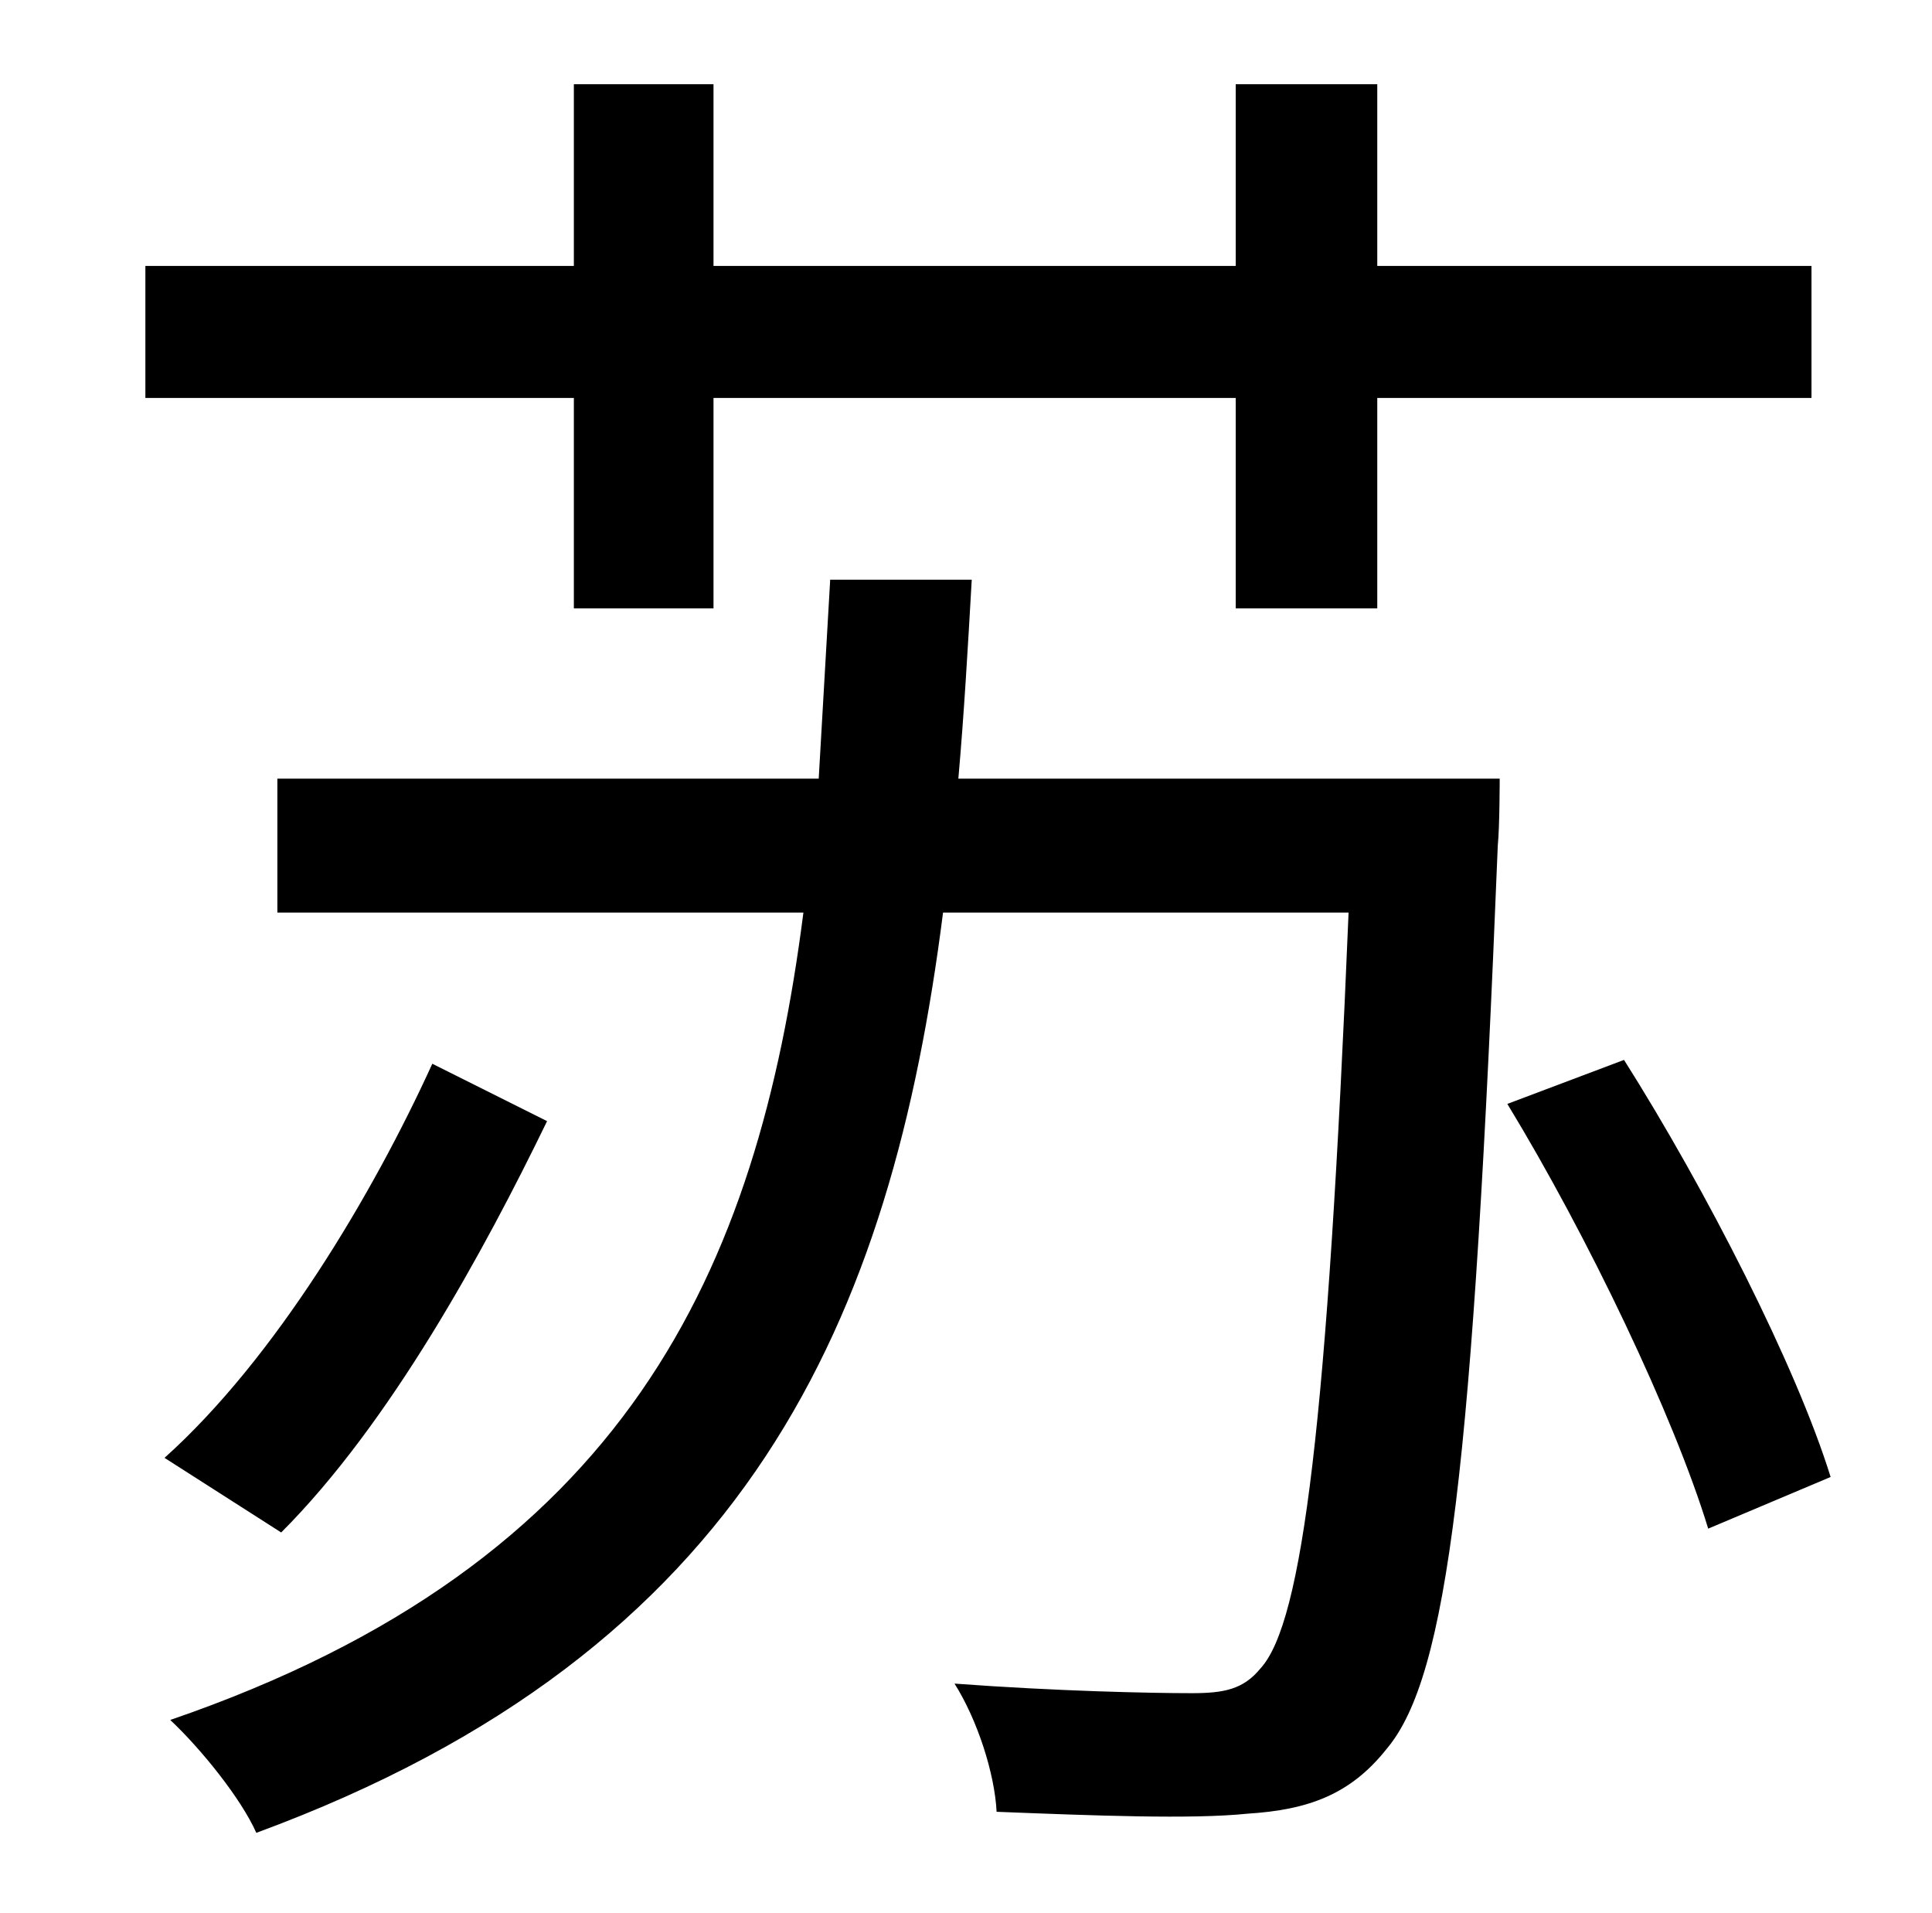 <?xml version="1.0" standalone="no"?>
<!DOCTYPE svg PUBLIC "-//W3C//DTD SVG 1.1//EN" "http://www.w3.org/Graphics/SVG/1.1/DTD/svg11.dtd" >
<svg xmlns="http://www.w3.org/2000/svg" xmlns:xlink="http://www.w3.org/1999/xlink" version="1.1" viewBox="-10 0 1010 1000">
   <path fill="currentColor"
d="M290 318v-110h-224v-69h224v-95h73v95h273v-95h74v95h227v69h-227v110h-74v-110h-273v110h-73zM216 556l60 30c-33 68 -82 158 -139 215l-61 -39c58 -52 109 -138 140 -206zM491 407h283s0 25 -1 35c-13 324 -26 434 -58 472c-19 24 -41 32 -73 34c-29 3 -80 1 -131 -1
c-1 -20 -10 -48 -22 -67c54 4 103 5 124 5c17 0 27 -2 36 -13c22 -24 35 -129 46 -395h-212c-27 212 -101 386 -359 481c-8 -18 -29 -44 -45 -59c239 -82 307 -235 331 -422h-275v-70h283c2 -34 4 -69 6 -104h74c-2 35 -4 70 -7 104zM778 577l61 -23c43 68 90 160 108 218
l-64 27c-18 -59 -63 -153 -105 -222z" />
</svg>
